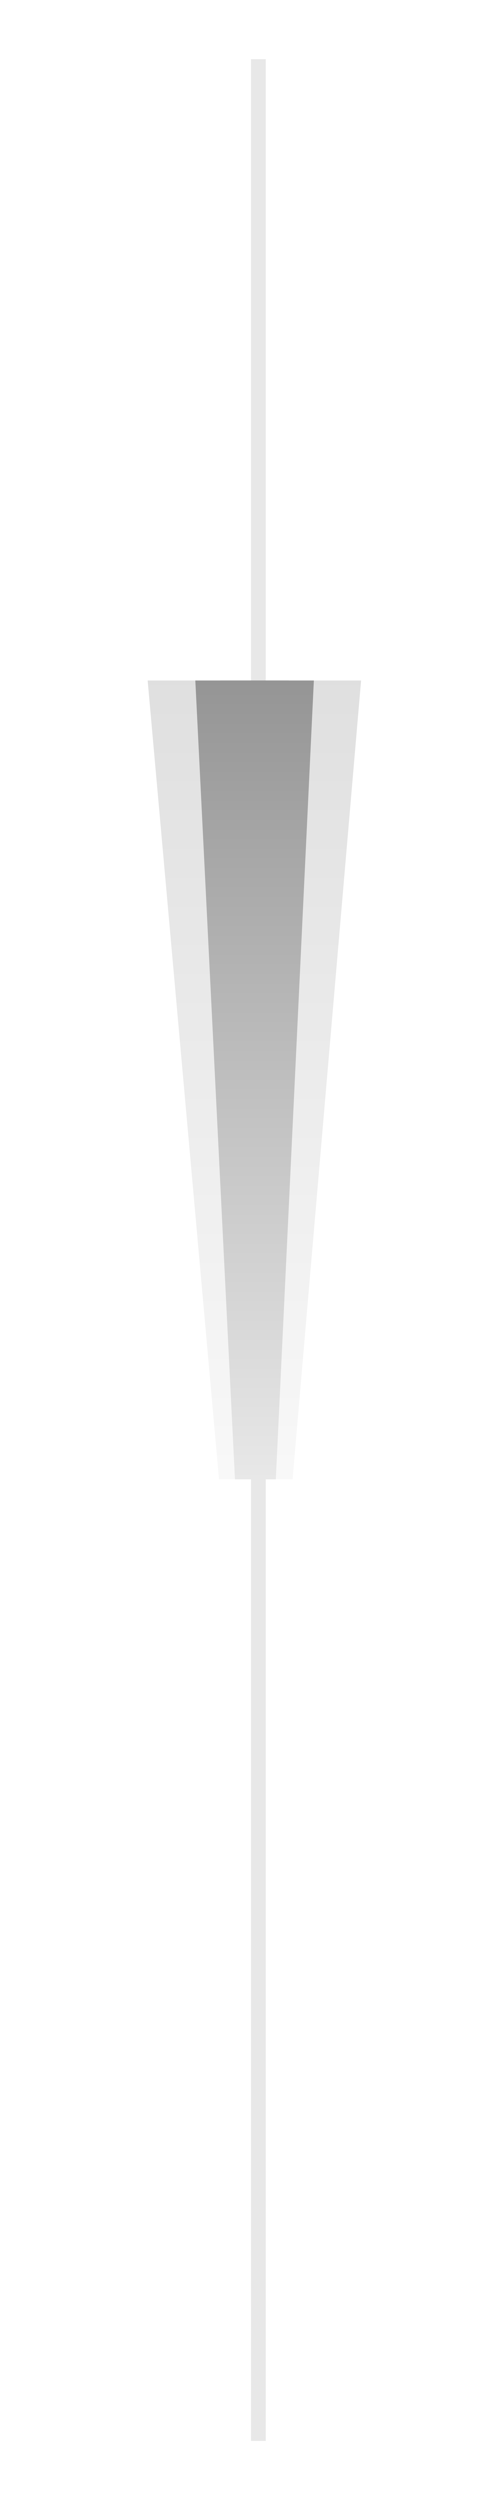 <svg width="34" height="169" viewBox="0 0 34 169" fill="none" xmlns="http://www.w3.org/2000/svg">
<g style="mix-blend-mode:plus-lighter" filter="url(#filter0_f_1_927)">
<line x1="17.5" y1="4" x2="17.5" y2="165" stroke="url(#paint0_linear_1_927)"/>
</g>
<g style="mix-blend-mode:plus-lighter" opacity="0.3" filter="url(#filter1_f_1_927)">
<path d="M14.834 100L19.816 100L24.456 46L10 46L14.834 100Z" fill="url(#paint1_linear_1_927)"/>
</g>
<g style="mix-blend-mode:plus-lighter" filter="url(#filter2_f_1_927)">
<path d="M15.914 100L18.68 100L21.257 46L13.229 46L15.914 100Z" fill="url(#paint2_linear_1_927)"/>
</g>
<g style="mix-blend-mode:plus-lighter" filter="url(#filter3_f_1_927)">
<path d="M16.473 100L18.075 100L19.567 46L14.919 46L16.473 100Z" fill="url(#paint3_linear_1_927)"/>
</g>
<defs>
<filter id="filter0_f_1_927" x="13" y="0" width="9" height="169" filterUnits="userSpaceOnUse" color-interpolation-filters="sRGB">
<feFlood flood-opacity="0" result="BackgroundImageFix"/>
<feBlend mode="normal" in="SourceGraphic" in2="BackgroundImageFix" result="shape"/>
<feGaussianBlur stdDeviation="2" result="effect1_foregroundBlur_1_927"/>
</filter>
<filter id="filter1_f_1_927" x="0.674" y="36.674" width="33.109" height="72.653" filterUnits="userSpaceOnUse" color-interpolation-filters="sRGB">
<feFlood flood-opacity="0" result="BackgroundImageFix"/>
<feBlend mode="normal" in="SourceGraphic" in2="BackgroundImageFix" result="shape"/>
<feGaussianBlur stdDeviation="4.663" result="effect1_foregroundBlur_1_927"/>
</filter>
<filter id="filter2_f_1_927" x="3.903" y="36.674" width="26.681" height="72.653" filterUnits="userSpaceOnUse" color-interpolation-filters="sRGB">
<feFlood flood-opacity="0" result="BackgroundImageFix"/>
<feBlend mode="normal" in="SourceGraphic" in2="BackgroundImageFix" result="shape"/>
<feGaussianBlur stdDeviation="4.663" result="effect1_foregroundBlur_1_927"/>
</filter>
<filter id="filter3_f_1_927" x="5.593" y="36.674" width="23.3" height="72.653" filterUnits="userSpaceOnUse" color-interpolation-filters="sRGB">
<feFlood flood-opacity="0" result="BackgroundImageFix"/>
<feBlend mode="normal" in="SourceGraphic" in2="BackgroundImageFix" result="shape"/>
<feGaussianBlur stdDeviation="4.663" result="effect1_foregroundBlur_1_927"/>
</filter>
<linearGradient id="paint0_linear_1_927" x1="17" y1="84.5" x2="16" y2="84.5" gradientUnits="userSpaceOnUse">
<stop stop-color="#E8E8E8"/>
<stop offset="1" stop-color="#959595"/>
</linearGradient>
<linearGradient id="paint1_linear_1_927" x1="17.228" y1="100" x2="17.228" y2="46" gradientUnits="userSpaceOnUse">
<stop stop-color="#E8E8E8"/>
<stop offset="1" stop-color="#959595"/>
</linearGradient>
<linearGradient id="paint2_linear_1_927" x1="17.243" y1="100" x2="17.243" y2="46" gradientUnits="userSpaceOnUse">
<stop stop-color="#E8E8E8"/>
<stop offset="1" stop-color="#959595"/>
</linearGradient>
<linearGradient id="paint3_linear_1_927" x1="17.243" y1="100" x2="17.243" y2="46" gradientUnits="userSpaceOnUse">
<stop stop-color="#E8E8E8"/>
<stop offset="1" stop-color="#959595"/>
</linearGradient>
</defs>
</svg>
